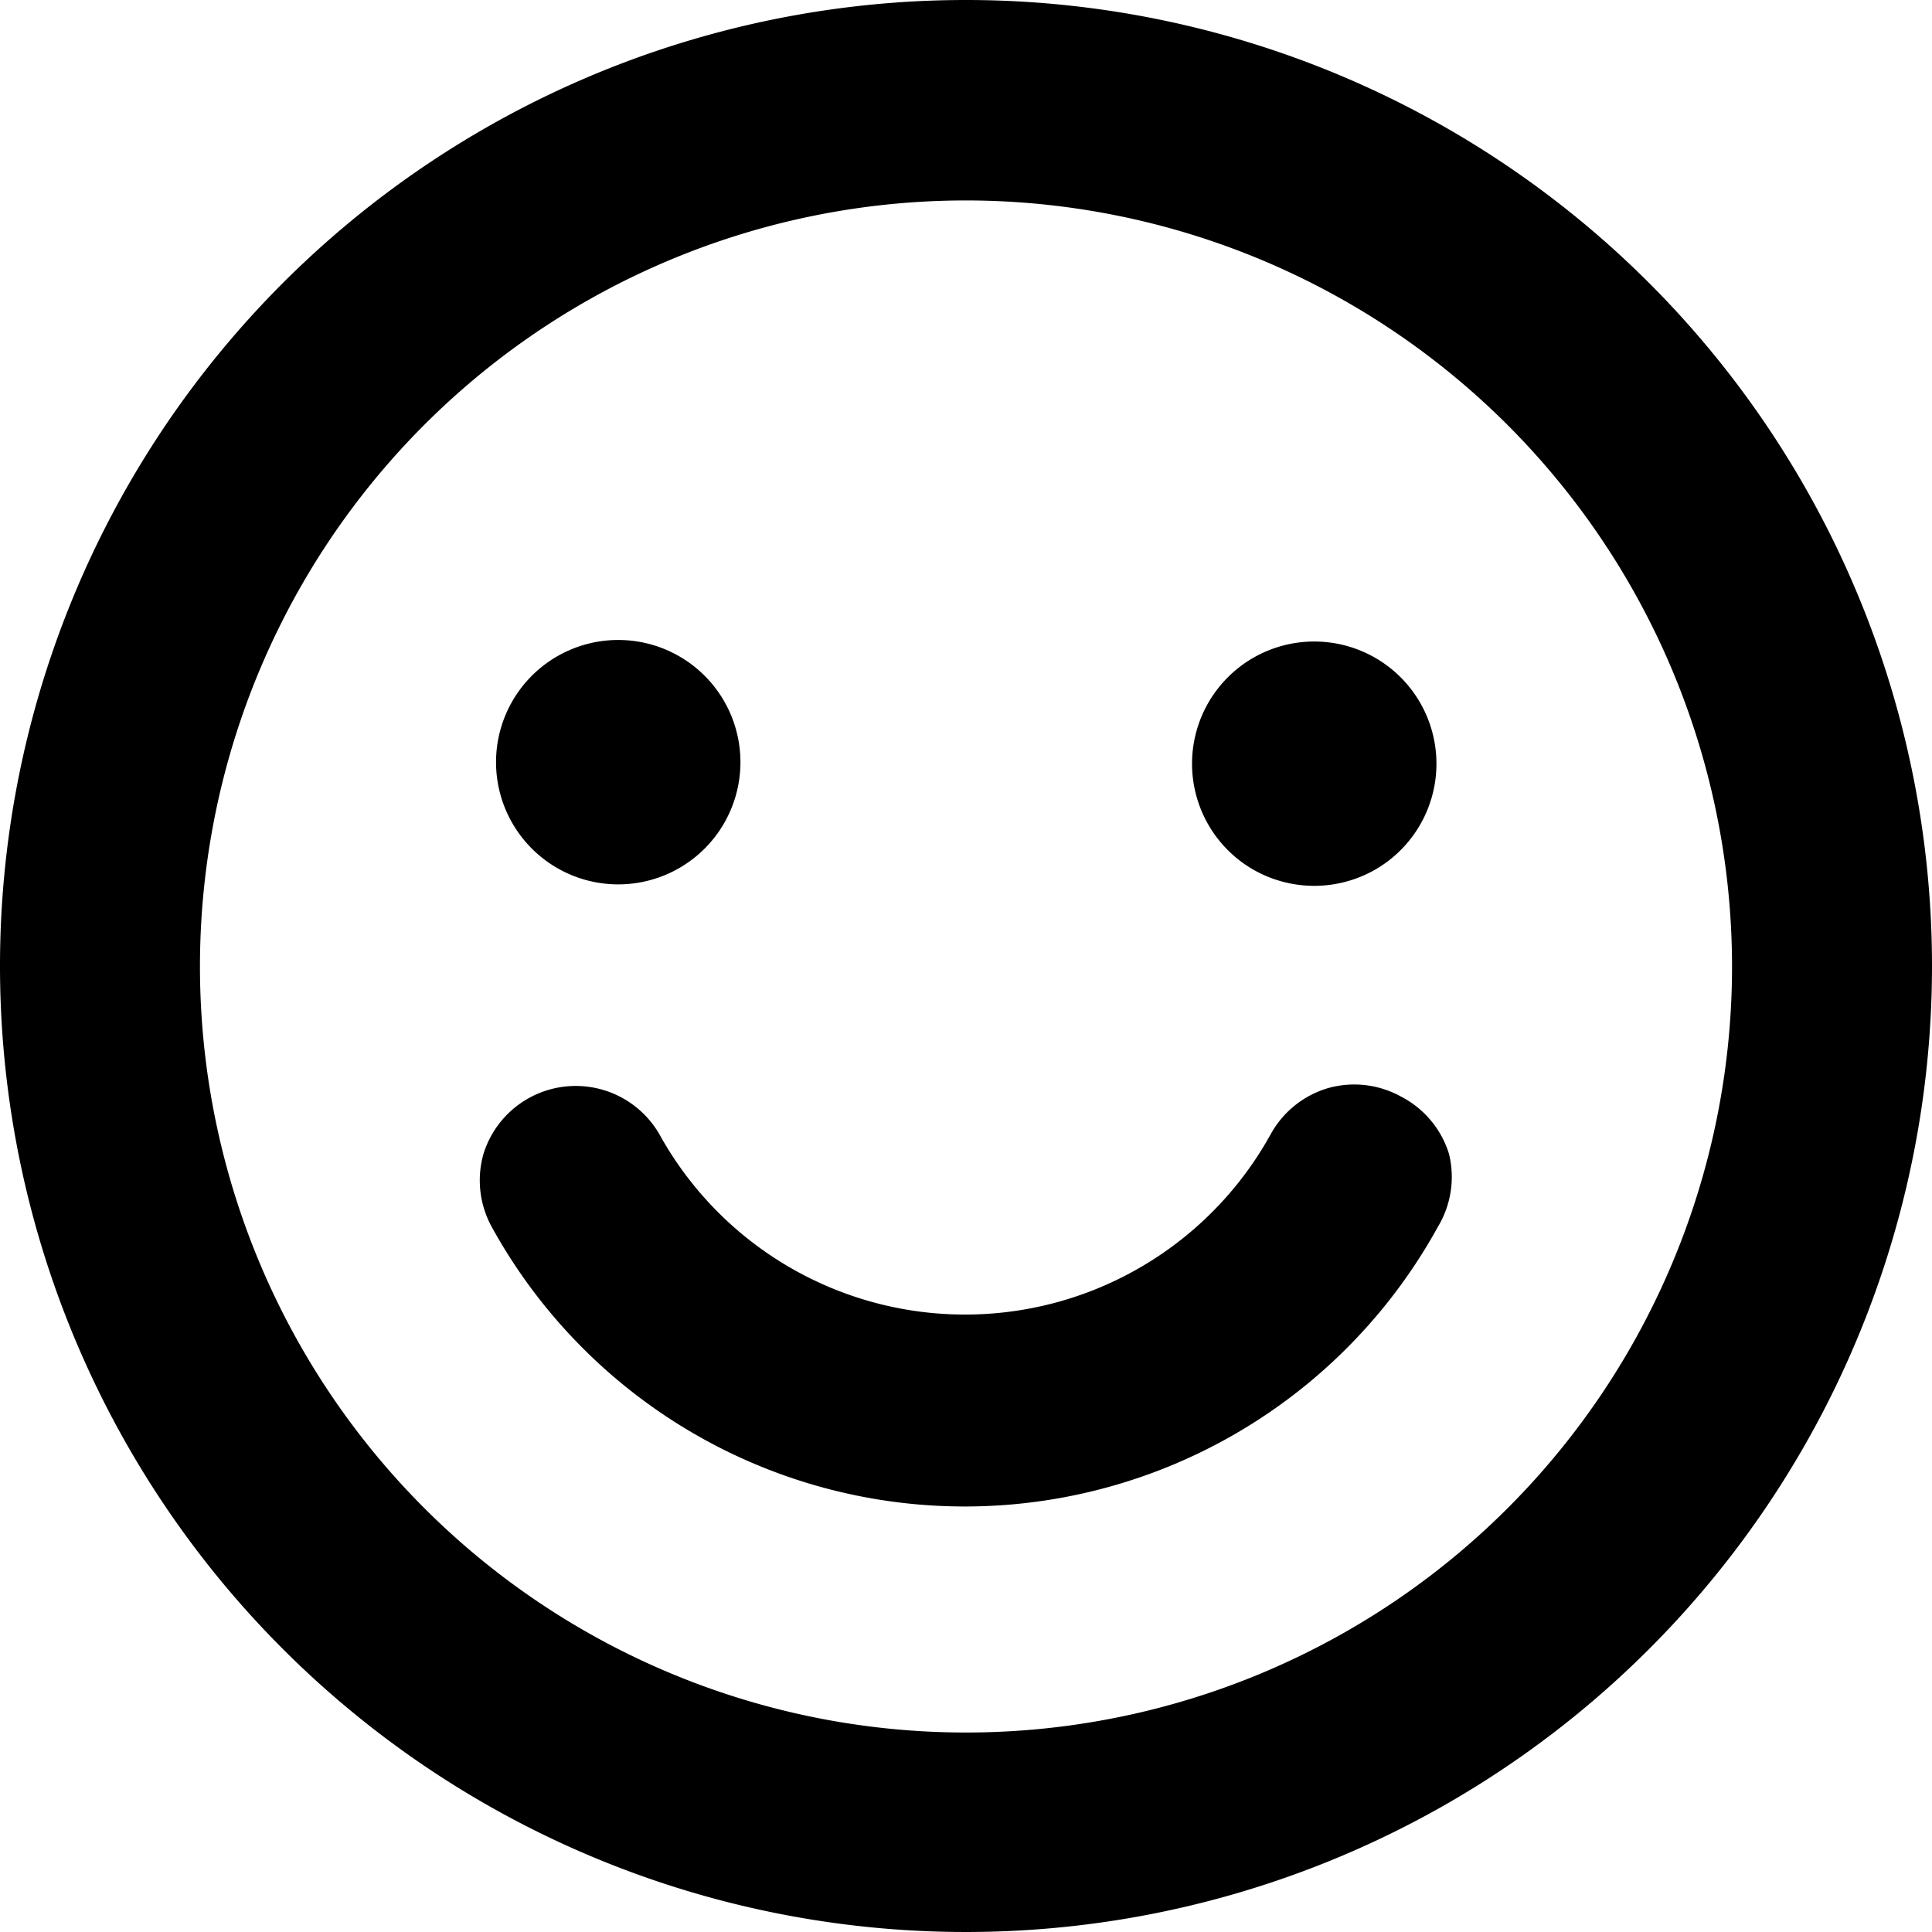<svg t="1668175216792" class="icon" viewBox="0 0 1024 1024" version="1.1" xmlns="http://www.w3.org/2000/svg" p-id="13850" width="200" height="200"><path d="M512 0a512 512 0 1 0 512 512A512 512 0 0 0 512 0z m406.016 512A406.016 406.016 0 1 1 512 106.24 406.272 406.272 0 0 1 918.016 512z" p-id="13851"></path><path d="M742.4 581.12a51.2 51.2 0 0 0-38.656-4.352 51.2 51.2 0 0 0-30.208 24.32 185.088 185.088 0 0 1-324.096 0 51.2 51.2 0 0 0-93.184 10.496 51.2 51.2 0 0 0 4.352 38.656 286.208 286.208 0 0 0 501.504 0 51.2 51.2 0 0 0 5.888-38.656 51.2 51.2 0 0 0-25.6-30.464z" p-id="13852"></path><path d="M327.68 403.968m-64.768 0a64.768 64.768 0 1 0 129.536 0 64.768 64.768 0 1 0-129.536 0Z" p-id="13853"></path><path d="M664.064 460.8a65.024 65.024 0 0 0 65.024 0 64.768 64.768 0 1 0-65.024 0z" p-id="13854"></path></svg>